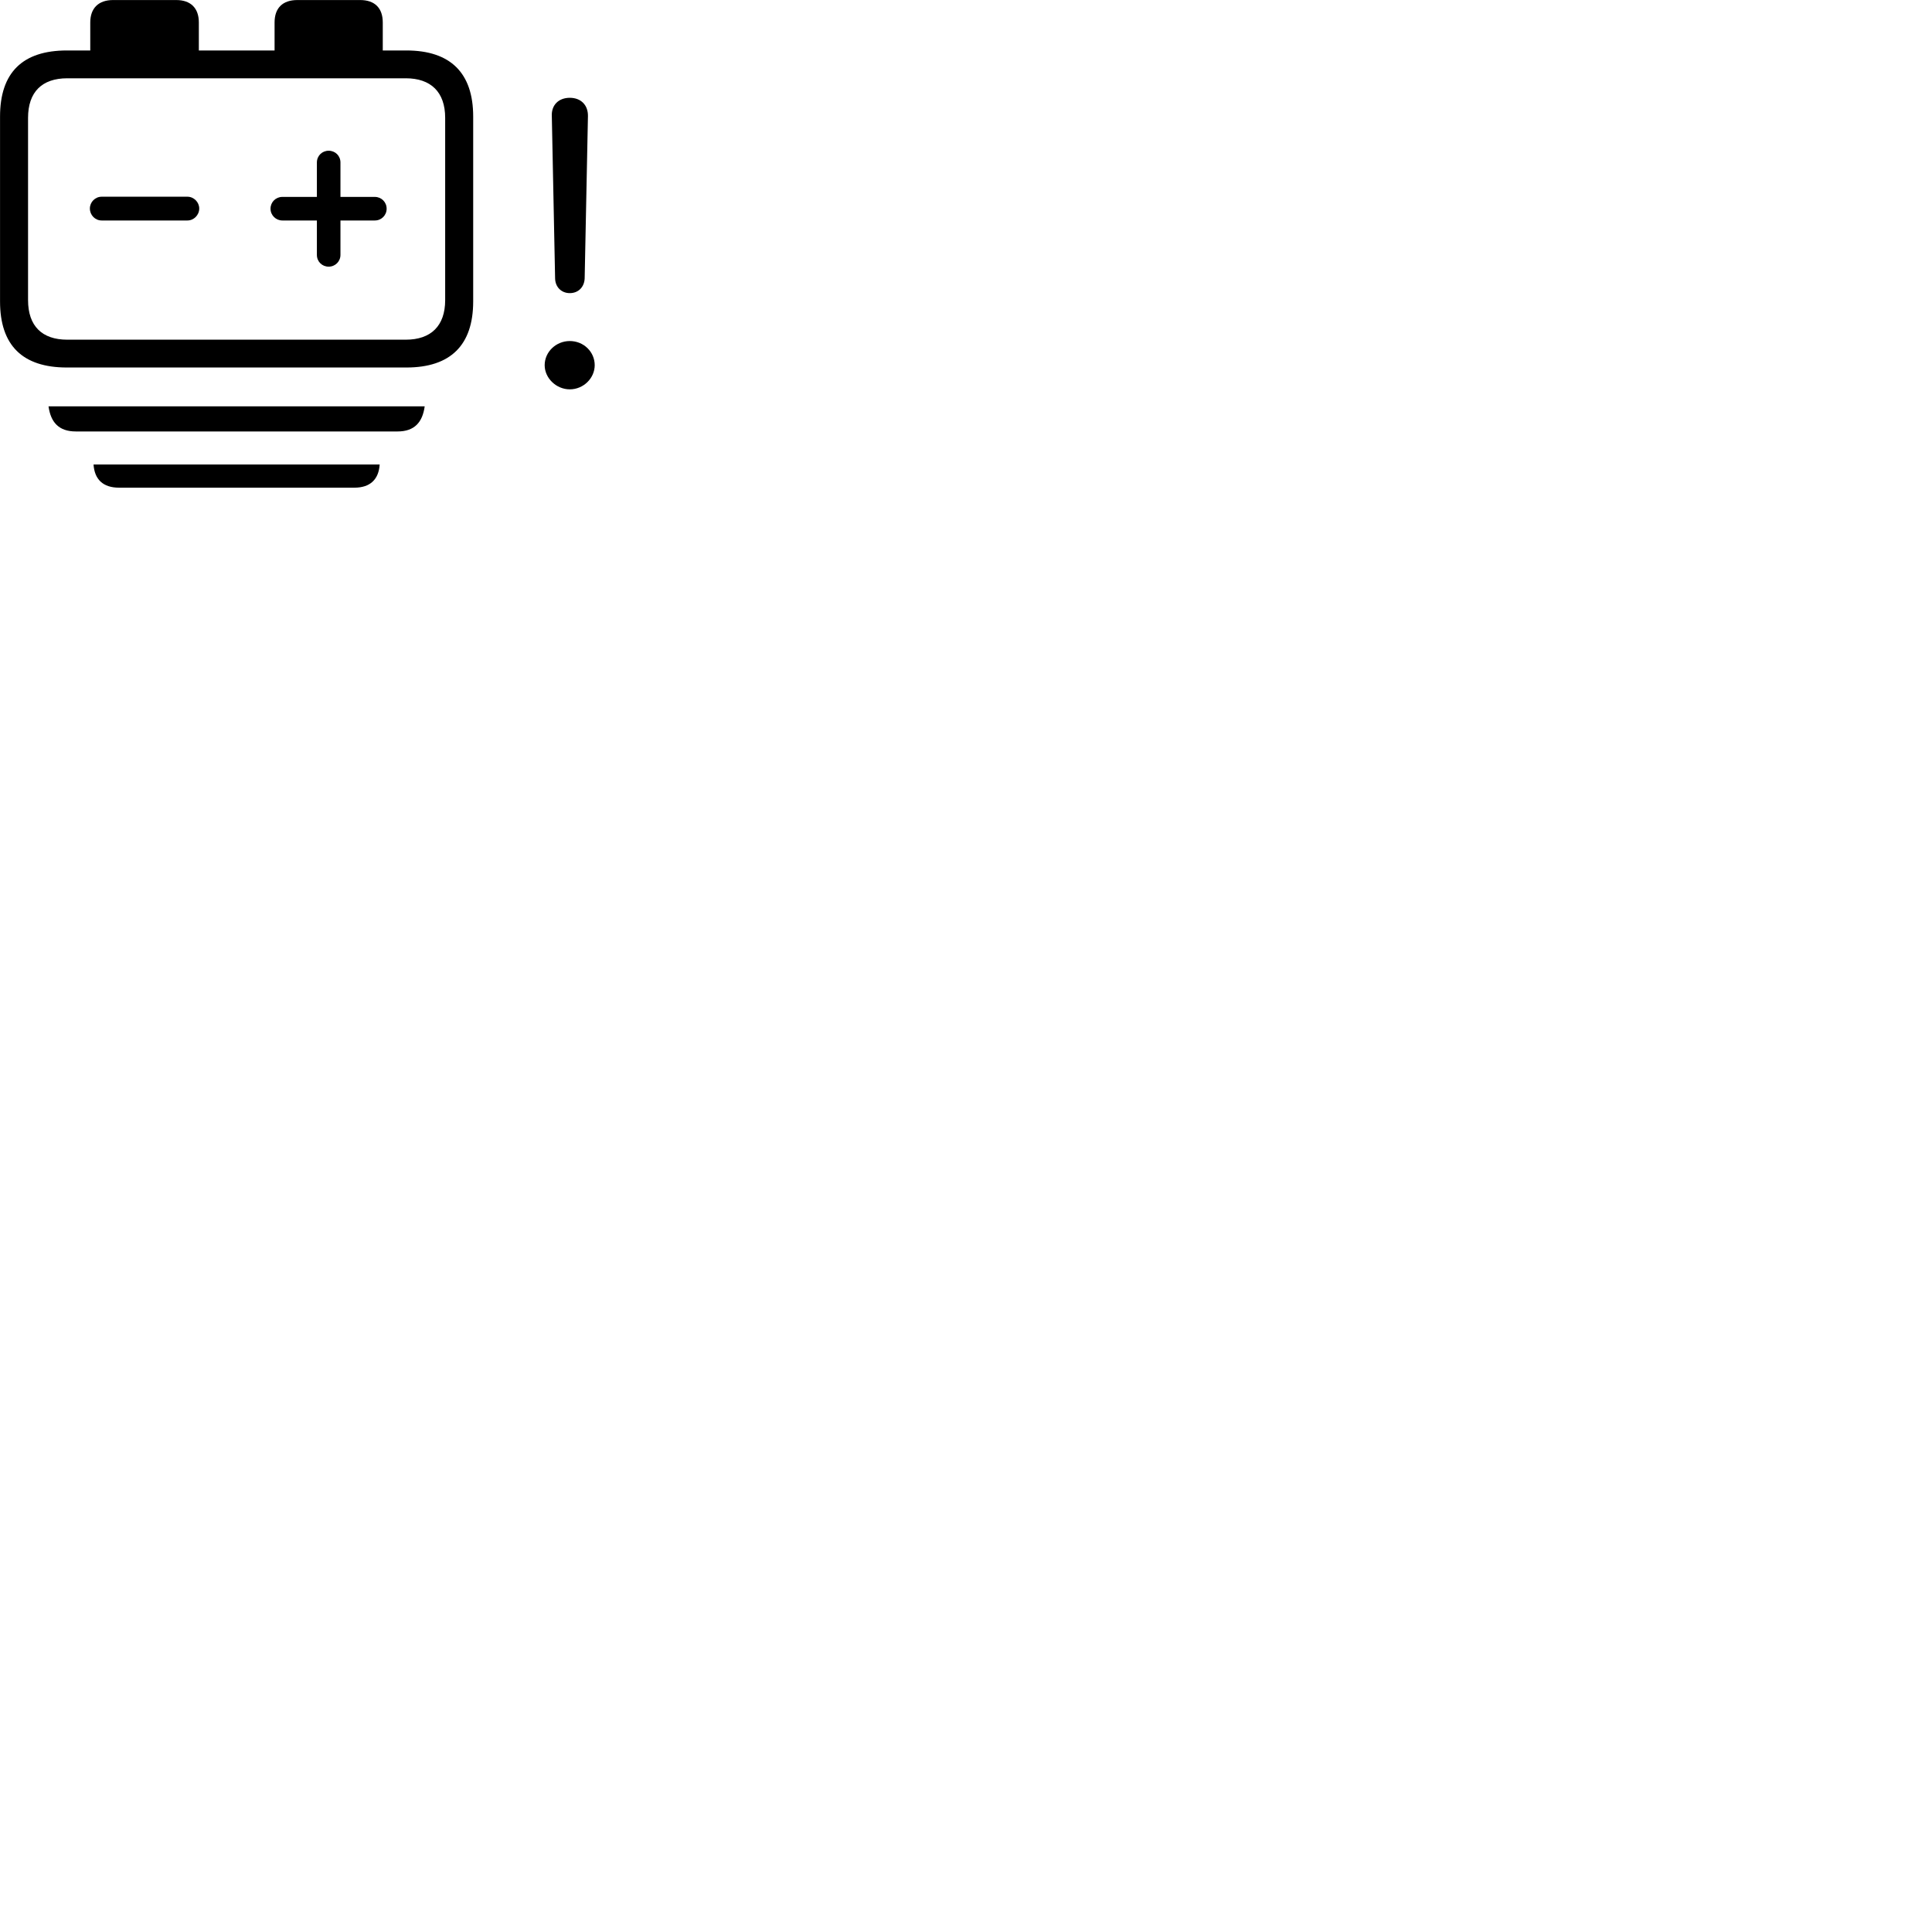 
        <svg xmlns="http://www.w3.org/2000/svg" viewBox="0 0 100 100">
            <path d="M3.462 19.022H21.032C23.322 19.022 24.492 17.862 24.492 15.602V6.032C24.492 3.782 23.322 2.612 21.032 2.612H19.812V1.162C19.812 0.422 19.402 0.002 18.642 0.002H15.392C14.622 0.002 14.212 0.422 14.212 1.162V2.612H10.292V1.162C10.292 0.422 9.872 0.002 9.122 0.002H5.852C5.102 0.002 4.672 0.422 4.672 1.162V2.612H3.462C1.162 2.612 0.002 3.762 0.002 6.032V15.602C0.002 17.872 1.162 19.022 3.462 19.022ZM3.482 17.582C2.172 17.582 1.452 16.872 1.452 15.532V6.102C1.452 4.762 2.172 4.052 3.482 4.052H21.002C22.302 4.052 23.042 4.762 23.042 6.102V15.532C23.042 16.872 22.302 17.582 21.002 17.582ZM29.492 15.172C29.932 15.172 30.242 14.862 30.262 14.412L30.432 6.012C30.442 5.442 30.072 5.062 29.492 5.062C28.912 5.062 28.532 5.442 28.562 6.012L28.732 14.412C28.742 14.862 29.062 15.172 29.492 15.172ZM17.012 13.802C17.352 13.802 17.622 13.532 17.622 13.192V11.412H19.402C19.742 11.412 20.012 11.142 20.012 10.802C20.012 10.462 19.742 10.192 19.402 10.192H17.622V8.412C17.622 8.062 17.352 7.802 17.012 7.802C16.672 7.802 16.402 8.062 16.402 8.412V10.192H14.612C14.272 10.192 14.002 10.462 14.002 10.802C14.002 11.142 14.282 11.412 14.612 11.412H16.402V13.192C16.402 13.542 16.672 13.802 17.012 13.802ZM5.262 11.412H9.702C10.032 11.412 10.312 11.132 10.312 10.792C10.312 10.462 10.032 10.182 9.702 10.182H5.262C4.922 10.182 4.652 10.462 4.652 10.792C4.652 11.132 4.922 11.412 5.262 11.412ZM29.492 20.152C30.202 20.152 30.782 19.572 30.782 18.902C30.782 18.212 30.212 17.652 29.492 17.652C28.782 17.652 28.192 18.212 28.192 18.902C28.192 19.572 28.792 20.152 29.492 20.152ZM2.512 21.032C2.622 21.842 3.032 22.332 3.922 22.332H20.582C21.462 22.332 21.872 21.842 21.982 21.032ZM4.842 24.042C4.892 24.812 5.332 25.242 6.162 25.242H18.342C19.162 25.242 19.602 24.812 19.652 24.042Z" />
        </svg>
    